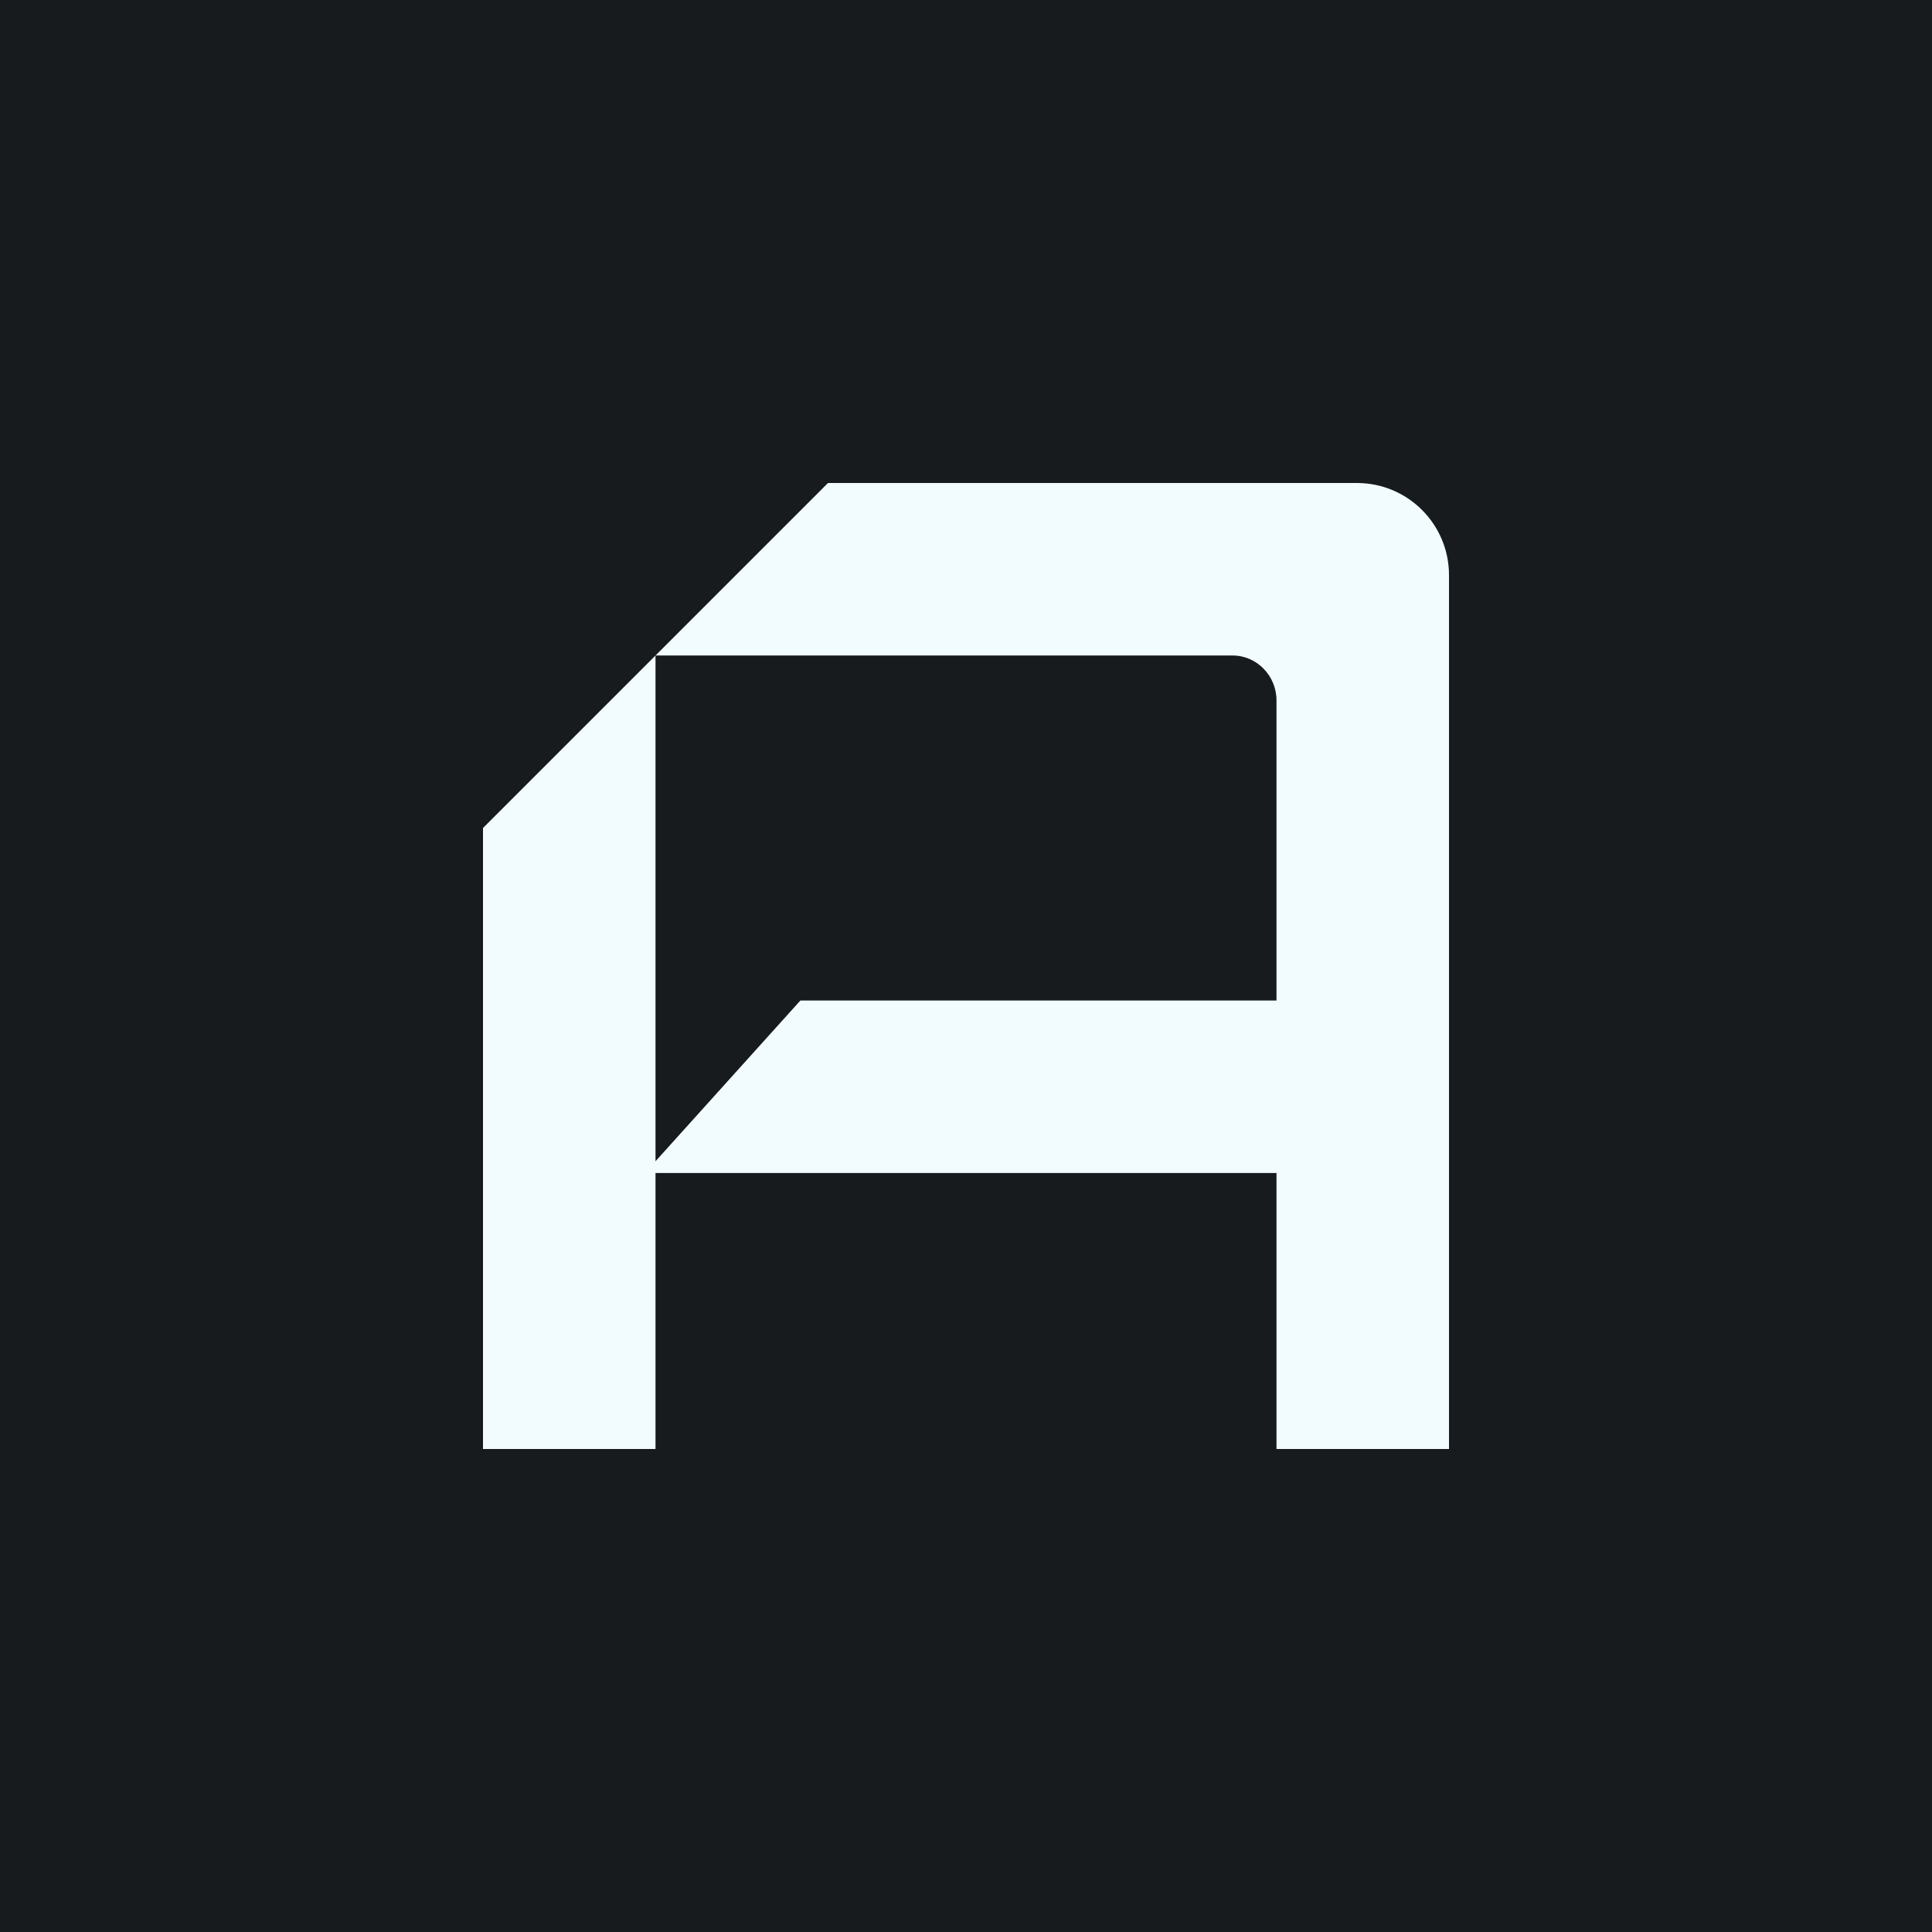 <!-- by TradeStack --><svg width="56" height="56" viewBox="0 0 56 56" xmlns="http://www.w3.org/2000/svg"><path fill="#181B1E" d="M0 0h56v56H0z"/><path d="M14 42V24l10-10h15.33c1.48 0 2.67 1.2 2.67 2.67V42h-5v-8H19v8h-5Zm5-8.34L23.2 29H37v-8.7c0-.71-.57-1.3-1.27-1.3H19v14.66Z" fill="#F2FCFE"/></svg>